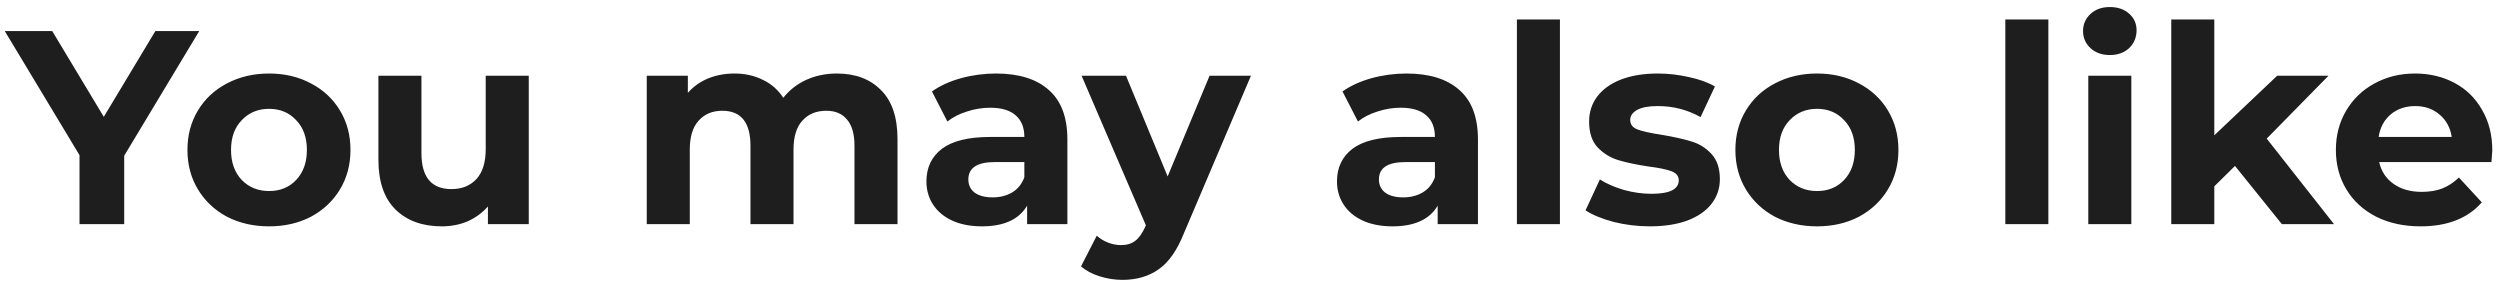 <svg width="290" height="33" viewBox="0 0 290 33" fill="none" xmlns="http://www.w3.org/2000/svg">
<path d="M14.408 18.064V26H9.224V18L0.552 3.6H6.056L12.04 13.552L18.024 3.6H23.112L14.408 18.064ZM31.215 26.256C29.401 26.256 27.769 25.883 26.319 25.136C24.889 24.368 23.769 23.312 22.959 21.968C22.148 20.624 21.743 19.099 21.743 17.392C21.743 15.685 22.148 14.16 22.959 12.816C23.769 11.472 24.889 10.427 26.319 9.68C27.769 8.912 29.401 8.528 31.215 8.528C33.028 8.528 34.649 8.912 36.079 9.68C37.508 10.427 38.628 11.472 39.439 12.816C40.249 14.16 40.655 15.685 40.655 17.392C40.655 19.099 40.249 20.624 39.439 21.968C38.628 23.312 37.508 24.368 36.079 25.136C34.649 25.883 33.028 26.256 31.215 26.256ZM31.215 22.16C32.495 22.16 33.54 21.733 34.351 20.88C35.183 20.005 35.599 18.843 35.599 17.392C35.599 15.941 35.183 14.789 34.351 13.936C33.54 13.061 32.495 12.624 31.215 12.624C29.935 12.624 28.879 13.061 28.047 13.936C27.215 14.789 26.799 15.941 26.799 17.392C26.799 18.843 27.215 20.005 28.047 20.88C28.879 21.733 29.935 22.16 31.215 22.16ZM61.336 8.784V26H56.599V23.952C55.938 24.699 55.149 25.275 54.231 25.68C53.314 26.064 52.322 26.256 51.255 26.256C48.994 26.256 47.202 25.605 45.88 24.304C44.557 23.003 43.895 21.072 43.895 18.512V8.784H48.888V17.776C48.888 20.549 50.05 21.936 52.376 21.936C53.57 21.936 54.53 21.552 55.255 20.784C55.981 19.995 56.343 18.832 56.343 17.296V8.784H61.336ZM97.071 8.528C99.225 8.528 100.932 9.168 102.191 10.448C103.471 11.707 104.111 13.605 104.111 16.144V26H99.119V16.912C99.119 15.547 98.831 14.533 98.255 13.872C97.7 13.189 96.9 12.848 95.855 12.848C94.681 12.848 93.753 13.232 93.071 14C92.388 14.747 92.047 15.867 92.047 17.36V26H87.055V16.912C87.055 14.203 85.967 12.848 83.791 12.848C82.639 12.848 81.721 13.232 81.039 14C80.356 14.747 80.015 15.867 80.015 17.36V26H75.023V8.784H79.791V10.768C80.431 10.043 81.209 9.488 82.127 9.104C83.065 8.72 84.089 8.528 85.199 8.528C86.415 8.528 87.513 8.773 88.495 9.264C89.476 9.733 90.265 10.427 90.863 11.344C91.567 10.448 92.452 9.755 93.519 9.264C94.607 8.773 95.791 8.528 97.071 8.528ZM115.529 8.528C118.196 8.528 120.244 9.168 121.673 10.448C123.103 11.707 123.817 13.616 123.817 16.176V26H119.145V23.856C118.207 25.456 116.457 26.256 113.897 26.256C112.575 26.256 111.423 26.032 110.441 25.584C109.481 25.136 108.745 24.517 108.233 23.728C107.721 22.939 107.465 22.043 107.465 21.04C107.465 19.44 108.063 18.181 109.257 17.264C110.473 16.347 112.34 15.888 114.857 15.888H118.825C118.825 14.8 118.495 13.968 117.833 13.392C117.172 12.795 116.18 12.496 114.857 12.496C113.94 12.496 113.033 12.645 112.137 12.944C111.263 13.221 110.516 13.605 109.897 14.096L108.105 10.608C109.044 9.947 110.164 9.435 111.465 9.072C112.788 8.709 114.143 8.528 115.529 8.528ZM115.145 22.896C115.999 22.896 116.756 22.704 117.417 22.32C118.079 21.915 118.548 21.328 118.825 20.56V18.8H115.401C113.353 18.8 112.329 19.472 112.329 20.816C112.329 21.456 112.575 21.968 113.065 22.352C113.577 22.715 114.271 22.896 115.145 22.896ZM145.111 8.784L137.335 27.056C136.545 29.04 135.564 30.437 134.391 31.248C133.239 32.059 131.841 32.464 130.199 32.464C129.303 32.464 128.417 32.325 127.543 32.048C126.668 31.771 125.953 31.387 125.399 30.896L127.223 27.344C127.607 27.685 128.044 27.952 128.535 28.144C129.047 28.336 129.548 28.432 130.039 28.432C130.721 28.432 131.276 28.261 131.703 27.92C132.129 27.6 132.513 27.056 132.855 26.288L132.919 26.128L125.463 8.784H130.615L135.447 20.464L140.311 8.784H145.111ZM163.154 8.528C165.821 8.528 167.869 9.168 169.298 10.448C170.728 11.707 171.442 13.616 171.442 16.176V26H166.77V23.856C165.832 25.456 164.082 26.256 161.522 26.256C160.2 26.256 159.048 26.032 158.066 25.584C157.106 25.136 156.37 24.517 155.858 23.728C155.346 22.939 155.09 22.043 155.09 21.04C155.09 19.44 155.688 18.181 156.882 17.264C158.098 16.347 159.965 15.888 162.482 15.888H166.45C166.45 14.8 166.12 13.968 165.458 13.392C164.797 12.795 163.805 12.496 162.482 12.496C161.565 12.496 160.658 12.645 159.762 12.944C158.888 13.221 158.141 13.605 157.522 14.096L155.73 10.608C156.669 9.947 157.789 9.435 159.09 9.072C160.413 8.709 161.768 8.528 163.154 8.528ZM162.77 22.896C163.624 22.896 164.381 22.704 165.042 22.32C165.704 21.915 166.173 21.328 166.45 20.56V18.8H163.026C160.978 18.8 159.954 19.472 159.954 20.816C159.954 21.456 160.2 21.968 160.69 22.352C161.202 22.715 161.896 22.896 162.77 22.896ZM175.96 2.256H180.952V26H175.96V2.256ZM191.377 26.256C189.948 26.256 188.551 26.085 187.185 25.744C185.82 25.381 184.732 24.933 183.921 24.4L185.585 20.816C186.353 21.307 187.281 21.712 188.369 22.032C189.457 22.331 190.524 22.48 191.569 22.48C193.681 22.48 194.737 21.957 194.737 20.912C194.737 20.421 194.449 20.069 193.873 19.856C193.297 19.643 192.412 19.461 191.217 19.312C189.809 19.099 188.647 18.853 187.729 18.576C186.812 18.299 186.012 17.808 185.329 17.104C184.668 16.4 184.337 15.397 184.337 14.096C184.337 13.008 184.647 12.048 185.265 11.216C185.905 10.363 186.823 9.701 188.017 9.232C189.233 8.763 190.663 8.528 192.305 8.528C193.521 8.528 194.727 8.667 195.921 8.944C197.137 9.2 198.14 9.563 198.929 10.032L197.265 13.584C195.751 12.731 194.097 12.304 192.305 12.304C191.239 12.304 190.439 12.453 189.905 12.752C189.372 13.051 189.105 13.435 189.105 13.904C189.105 14.437 189.393 14.811 189.969 15.024C190.545 15.237 191.463 15.44 192.721 15.632C194.129 15.867 195.281 16.123 196.177 16.4C197.073 16.656 197.852 17.136 198.513 17.84C199.175 18.544 199.505 19.525 199.505 20.784C199.505 21.851 199.185 22.8 198.545 23.632C197.905 24.464 196.967 25.115 195.729 25.584C194.513 26.032 193.063 26.256 191.377 26.256ZM210.777 26.256C208.964 26.256 207.332 25.883 205.881 25.136C204.452 24.368 203.332 23.312 202.521 21.968C201.711 20.624 201.305 19.099 201.305 17.392C201.305 15.685 201.711 14.16 202.521 12.816C203.332 11.472 204.452 10.427 205.881 9.68C207.332 8.912 208.964 8.528 210.777 8.528C212.591 8.528 214.212 8.912 215.641 9.68C217.071 10.427 218.191 11.472 219.001 12.816C219.812 14.16 220.217 15.685 220.217 17.392C220.217 19.099 219.812 20.624 219.001 21.968C218.191 23.312 217.071 24.368 215.641 25.136C214.212 25.883 212.591 26.256 210.777 26.256ZM210.777 22.16C212.057 22.16 213.103 21.733 213.913 20.88C214.745 20.005 215.161 18.843 215.161 17.392C215.161 15.941 214.745 14.789 213.913 13.936C213.103 13.061 212.057 12.624 210.777 12.624C209.497 12.624 208.441 13.061 207.609 13.936C206.777 14.789 206.361 15.941 206.361 17.392C206.361 18.843 206.777 20.005 207.609 20.88C208.441 21.733 209.497 22.16 210.777 22.16ZM232.617 2.256H237.609V26H232.617V2.256ZM242.242 8.784H247.234V26H242.242V8.784ZM244.738 6.384C243.82 6.384 243.074 6.117 242.498 5.584C241.922 5.051 241.634 4.389 241.634 3.6C241.634 2.811 241.922 2.149 242.498 1.616C243.074 1.083 243.82 0.816 244.738 0.816C245.655 0.816 246.402 1.072 246.978 1.584C247.554 2.096 247.842 2.736 247.842 3.504C247.842 4.336 247.554 5.029 246.978 5.584C246.402 6.117 245.655 6.384 244.738 6.384ZM259.259 19.248L256.859 21.616V26H251.867V2.256H256.859V15.696L264.155 8.784H270.107L262.939 16.08L270.747 26H264.699L259.259 19.248ZM289.106 17.456C289.106 17.52 289.074 17.968 289.01 18.8H275.986C276.22 19.867 276.775 20.709 277.65 21.328C278.524 21.947 279.612 22.256 280.914 22.256C281.81 22.256 282.599 22.128 283.282 21.872C283.986 21.595 284.636 21.168 285.234 20.592L287.89 23.472C286.268 25.328 283.9 26.256 280.786 26.256C278.844 26.256 277.127 25.883 275.634 25.136C274.14 24.368 272.988 23.312 272.178 21.968C271.367 20.624 270.962 19.099 270.962 17.392C270.962 15.707 271.356 14.192 272.146 12.848C272.956 11.483 274.055 10.427 275.442 9.68C276.85 8.912 278.418 8.528 280.146 8.528C281.831 8.528 283.356 8.891 284.722 9.616C286.087 10.341 287.154 11.387 287.922 12.752C288.711 14.096 289.106 15.664 289.106 17.456ZM280.178 12.304C279.047 12.304 278.098 12.624 277.33 13.264C276.562 13.904 276.092 14.779 275.922 15.888H284.402C284.231 14.8 283.762 13.936 282.994 13.296C282.226 12.635 281.287 12.304 280.178 12.304Z" fill="#1E1E1E"/>
</svg>
